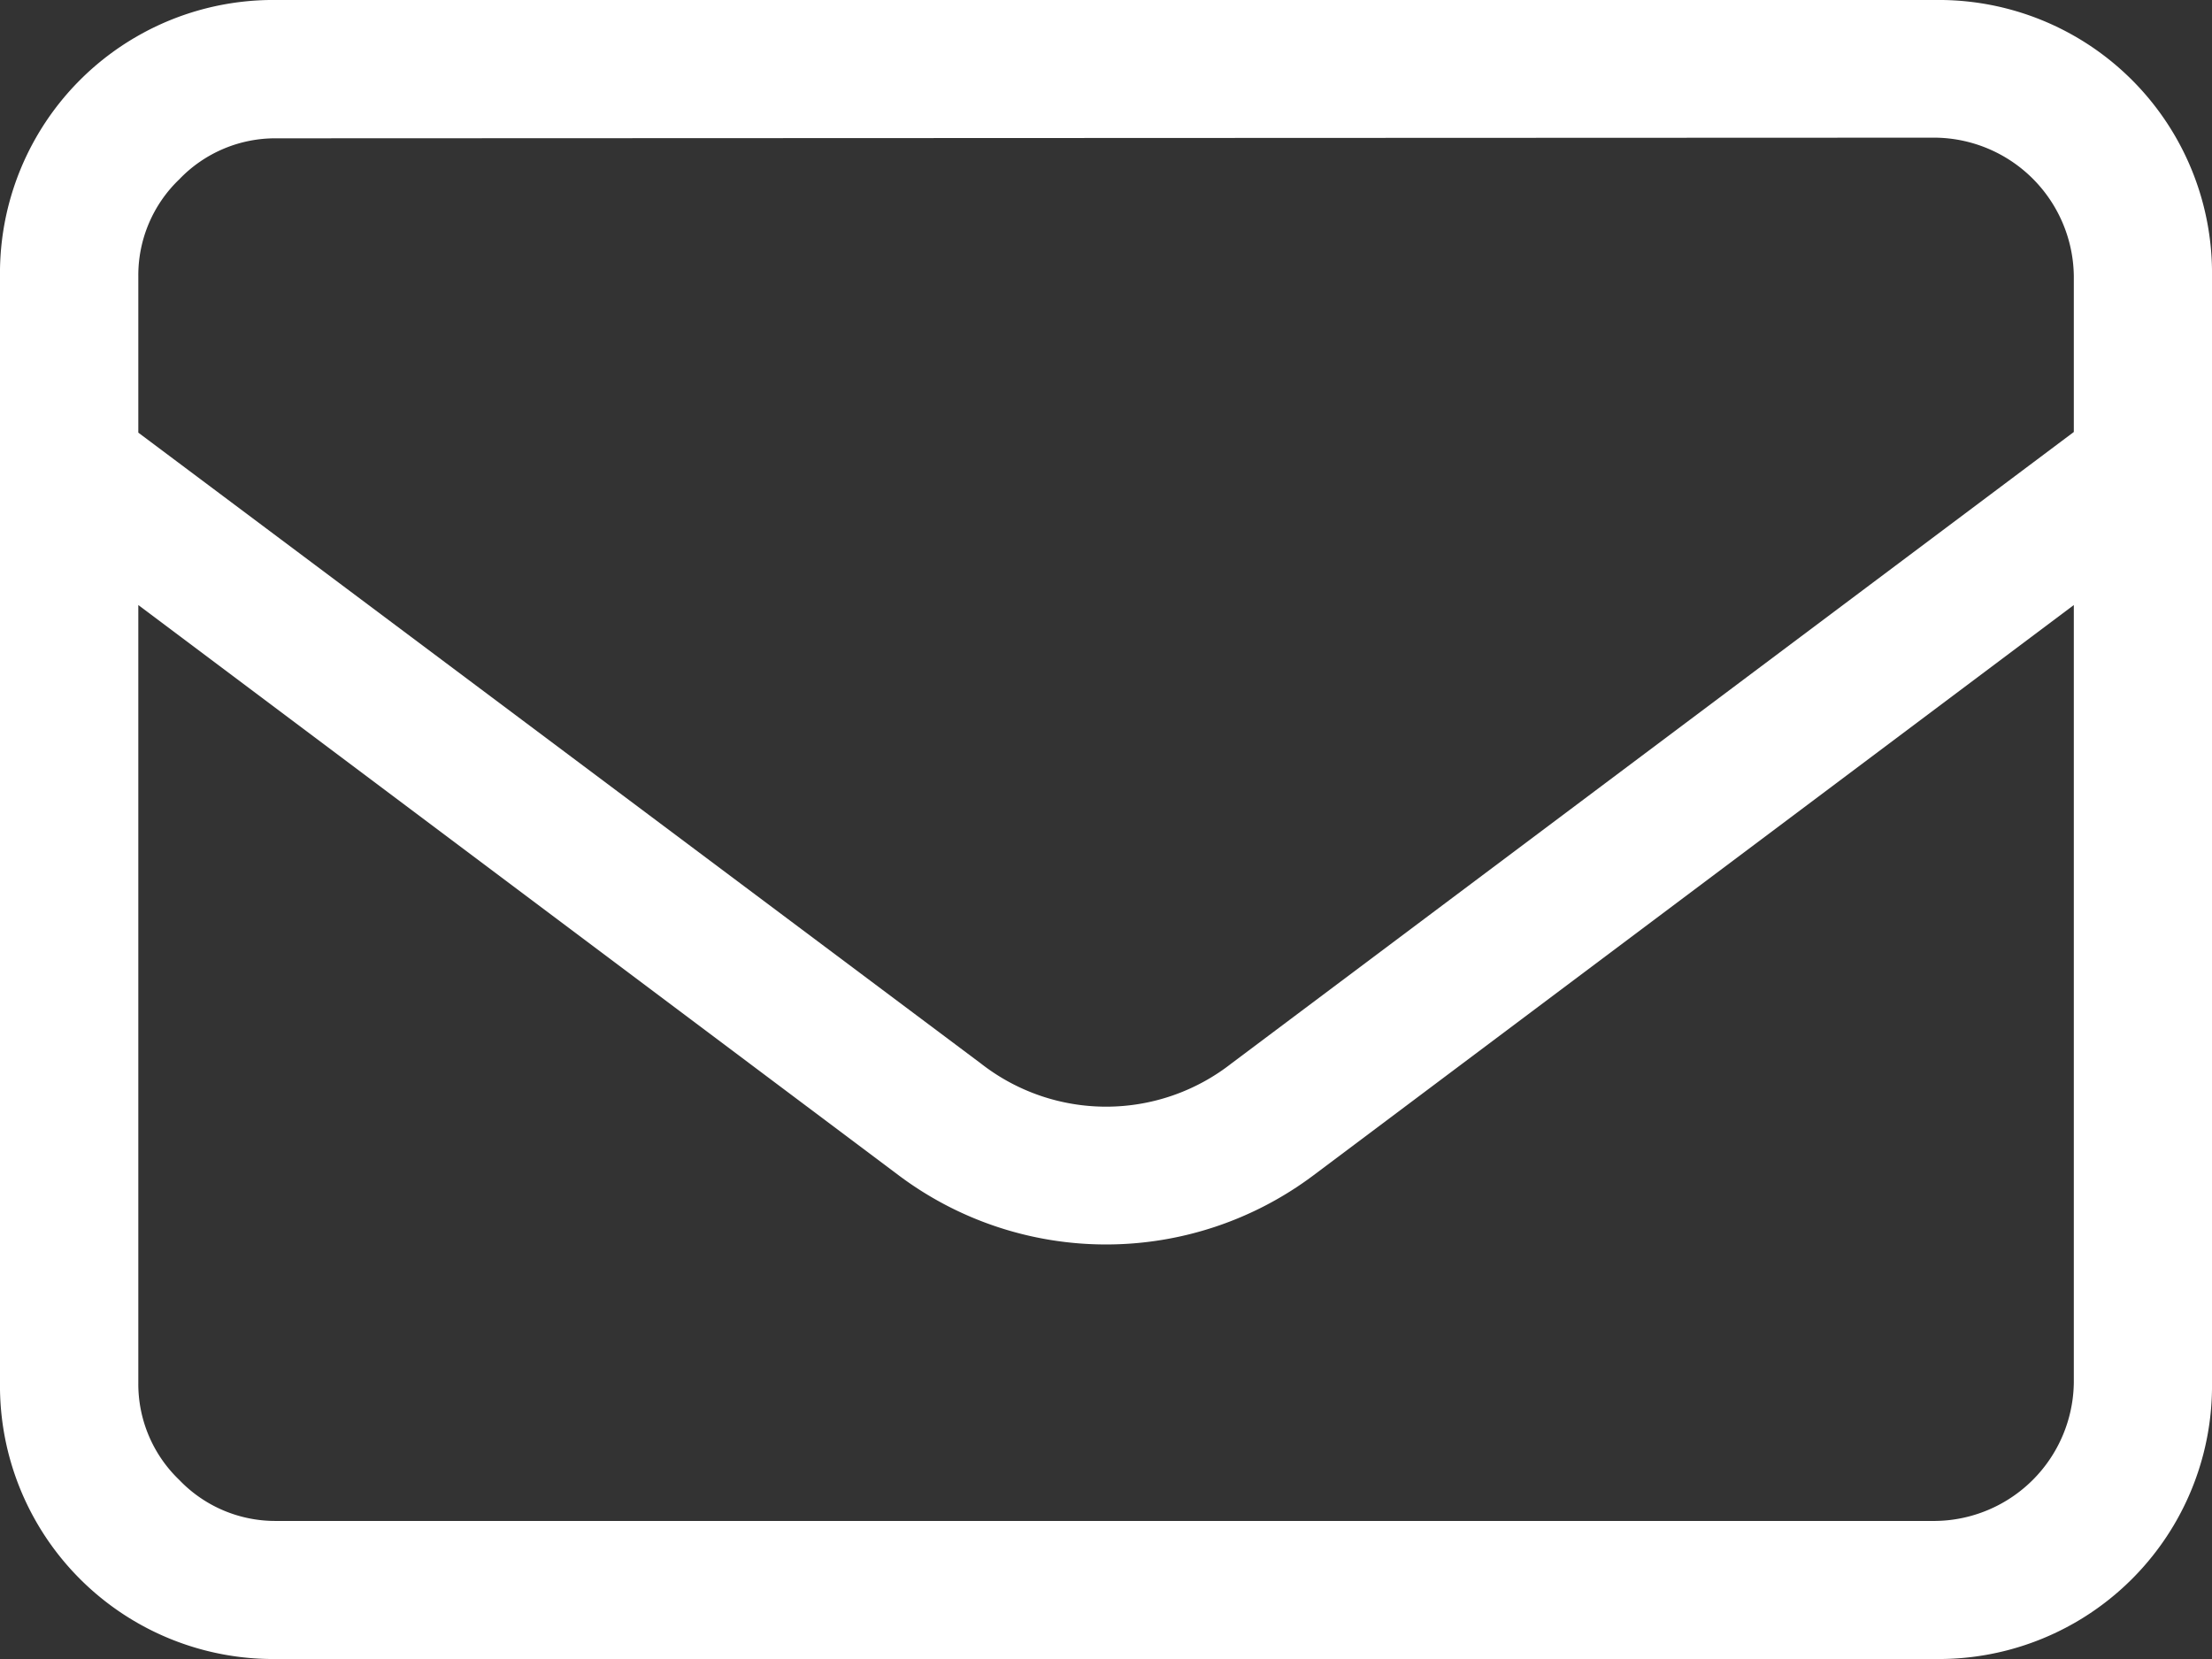 <svg xmlns="http://www.w3.org/2000/svg" width="17" height="12.75" viewBox="0 0 17 12.75">
  <rect x="0" y="0" width="17" height="12.75" fill="#333333" stroke="none"/>
  <path id="Path_1167" data-name="Path 1167" d="M15.875,2.25A2.1,2.1,0,0,1,18,4.375v8.5A2.1,2.1,0,0,1,15.875,15H3.125A2.1,2.1,0,0,1,1,12.875v-8.5A2.1,2.1,0,0,1,3.125,2.25ZM3.125,3.313a1.021,1.021,0,0,0-.747.315,1.021,1.021,0,0,0-.315.747v1.2l6.475,4.848a1.562,1.562,0,0,0,1.926,0L16.938,5.57v-1.2a1.077,1.077,0,0,0-1.062-1.062Zm13.813,9.563V6.9l-5.844,4.383a2.656,2.656,0,0,1-3.187,0L2.063,6.9v5.977a1.021,1.021,0,0,0,.315.747,1.021,1.021,0,0,0,.747.315h12.75a1.077,1.077,0,0,0,1.063-1.062Z" transform="translate(-1 -2.25)" fill="#fff"/>
</svg>
